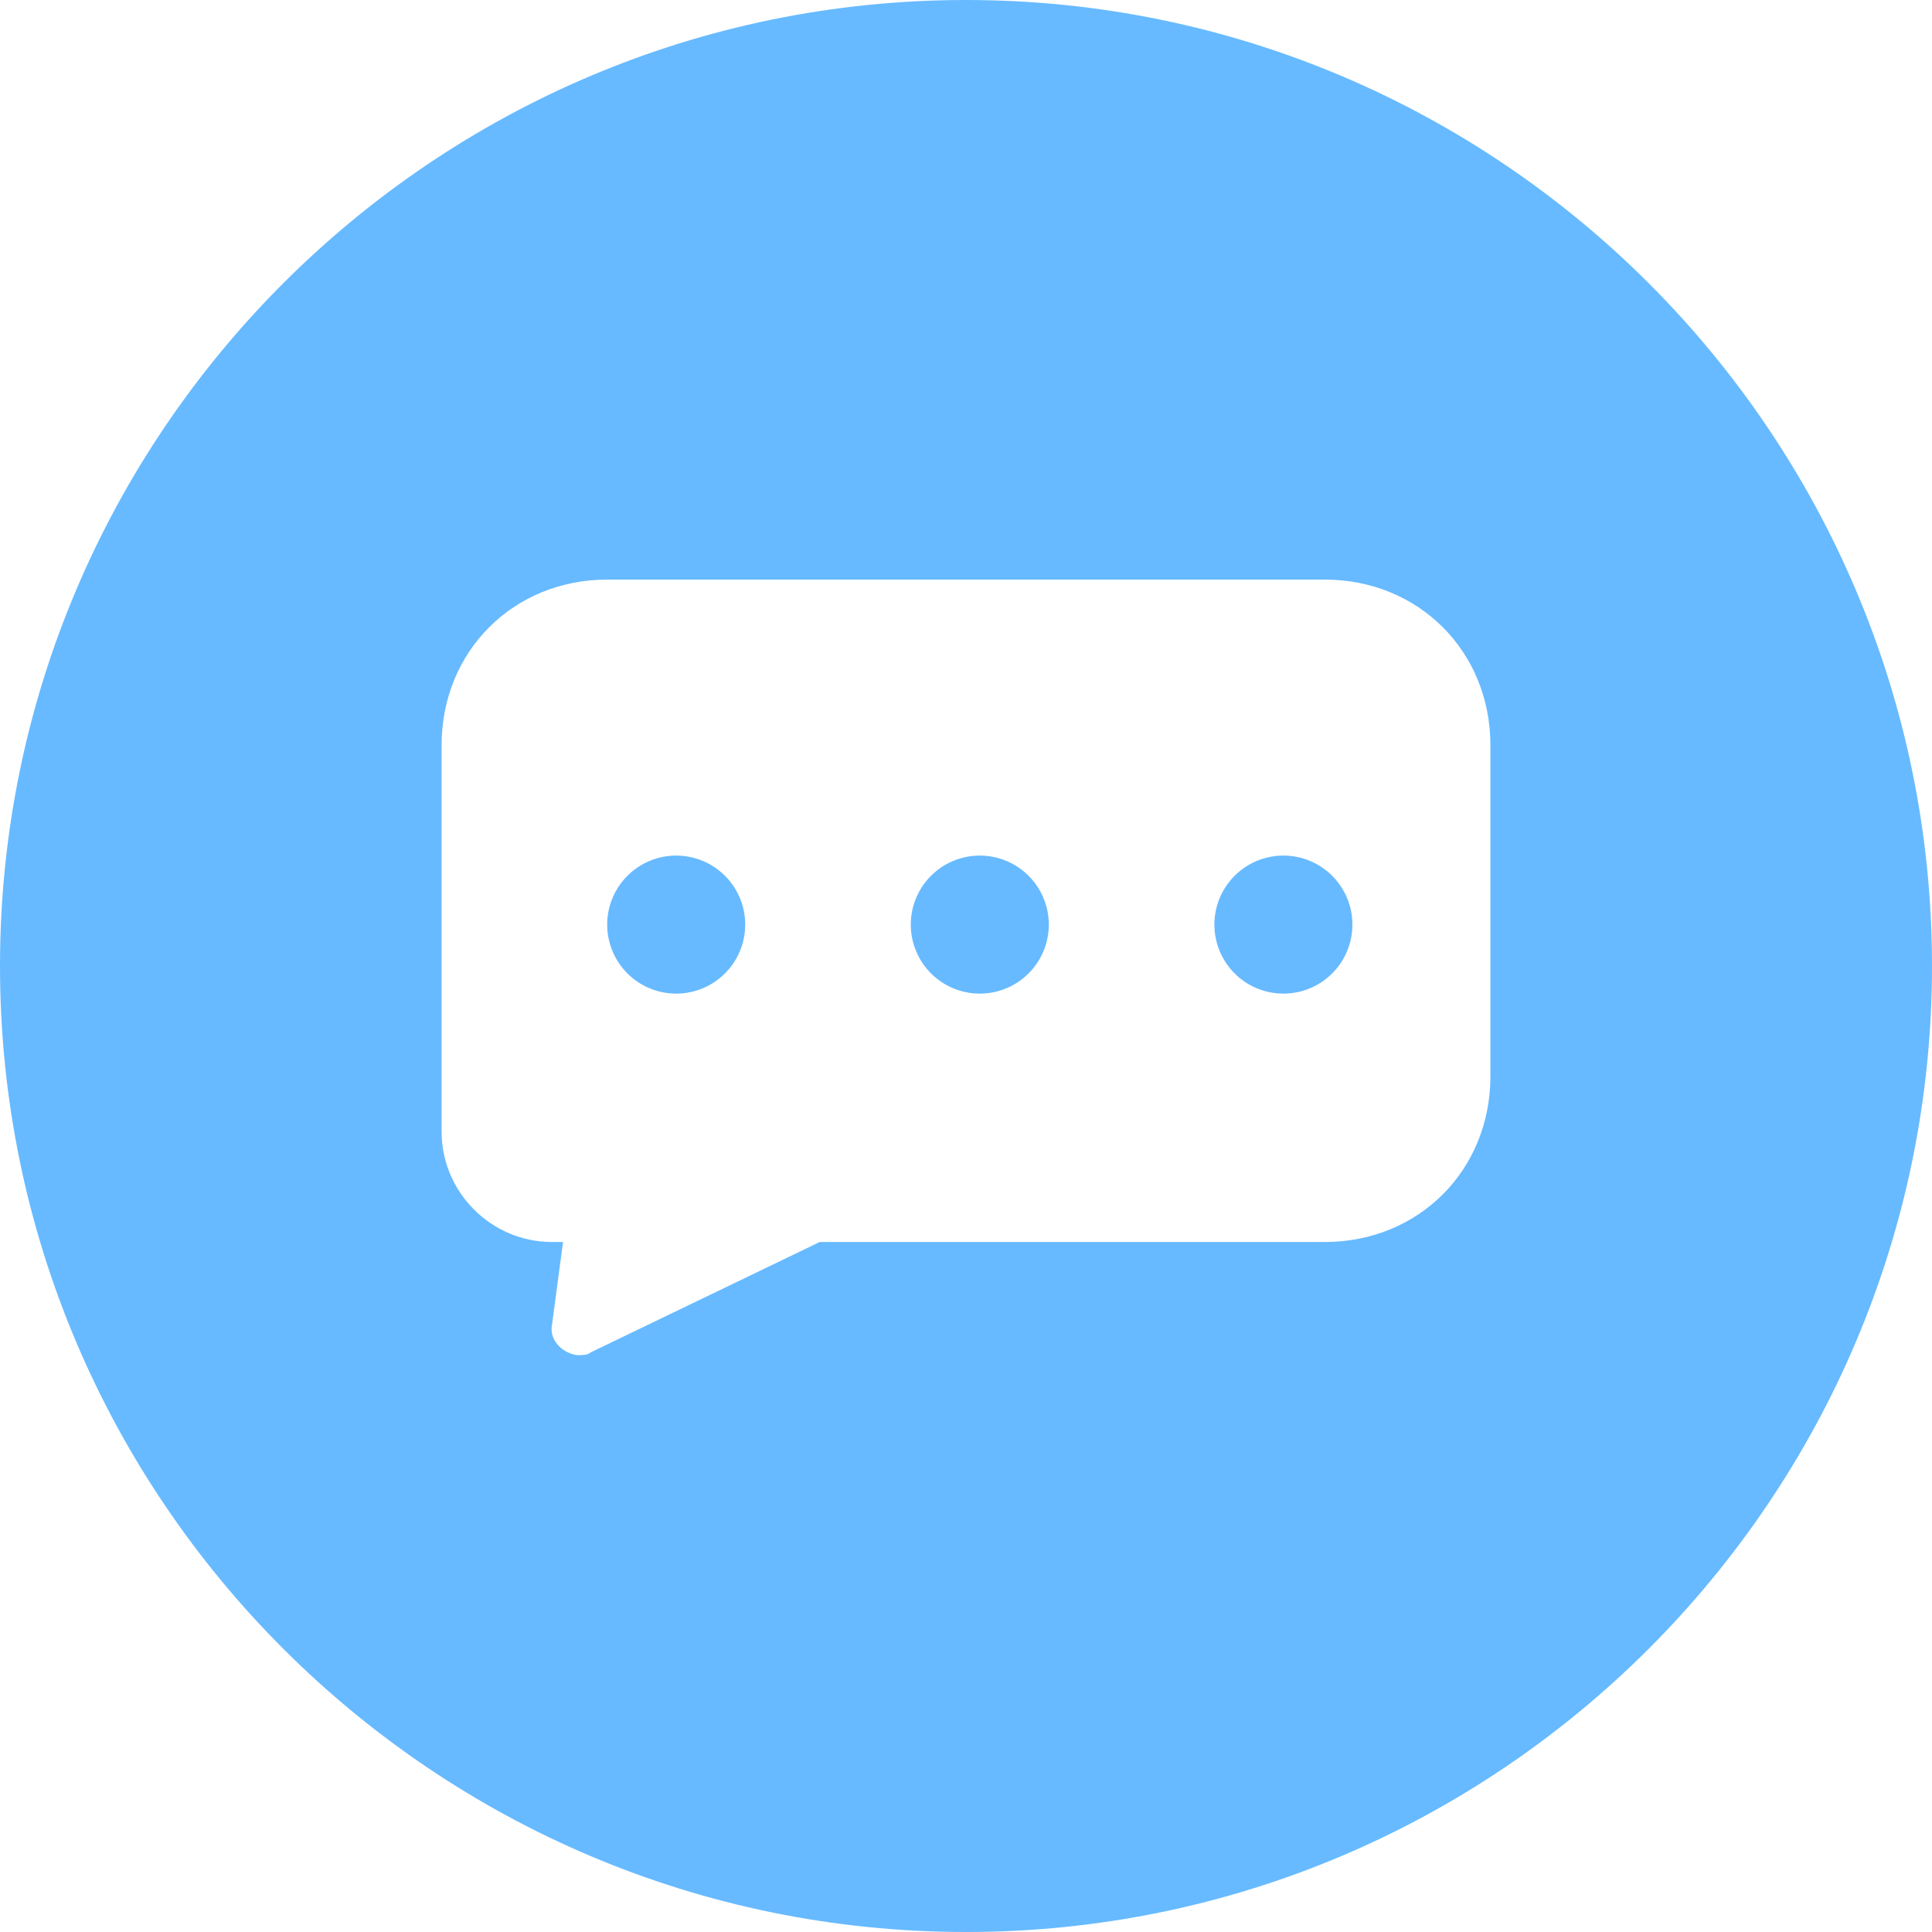 <?xml version="1.0" standalone="no"?><!DOCTYPE svg PUBLIC "-//W3C//DTD SVG 1.1//EN" "http://www.w3.org/Graphics/SVG/1.1/DTD/svg11.dtd"><svg t="1562382801006" class="icon" viewBox="0 0 1024 1024" version="1.1" xmlns="http://www.w3.org/2000/svg" p-id="2110" xmlns:xlink="http://www.w3.org/1999/xlink" width="128" height="128"><defs><style type="text/css"></style></defs><path d="M680.229 490.057m-36.571 0a36.571 36.571 0 1 0 73.143 0 36.571 36.571 0 1 0-73.143 0Z" fill="#67BAFF" p-id="2111"></path><path d="M358.4 490.057m-36.571 0a36.571 36.571 0 1 0 73.143 0 36.571 36.571 0 1 0-73.143 0Z" fill="#67BAFF" p-id="2112"></path><path d="M519.314 490.057m-36.571 0a36.571 36.571 0 1 0 73.143 0 36.571 36.571 0 1 0-73.143 0Z" fill="#67BAFF" p-id="2113"></path><path d="M512 0C229.669 0 0 229.669 0 512s229.669 512 512 512 512-229.669 512-512S794.331 0 512 0z m277.943 570.514c0 49.737-38.034 87.771-87.771 87.771H434.469l-121.417 58.514c-1.463 1.463-4.389 1.463-7.314 1.463-8.777-1.463-14.629-8.777-13.166-16.091l5.851-43.886H292.571c-32.183 0-58.514-26.331-58.514-58.514V394.971c0-49.737 38.034-87.771 87.771-87.771h380.343c49.737 0 87.771 38.034 87.771 87.771v175.543z" fill="#67BAFF" p-id="2114"></path></svg>